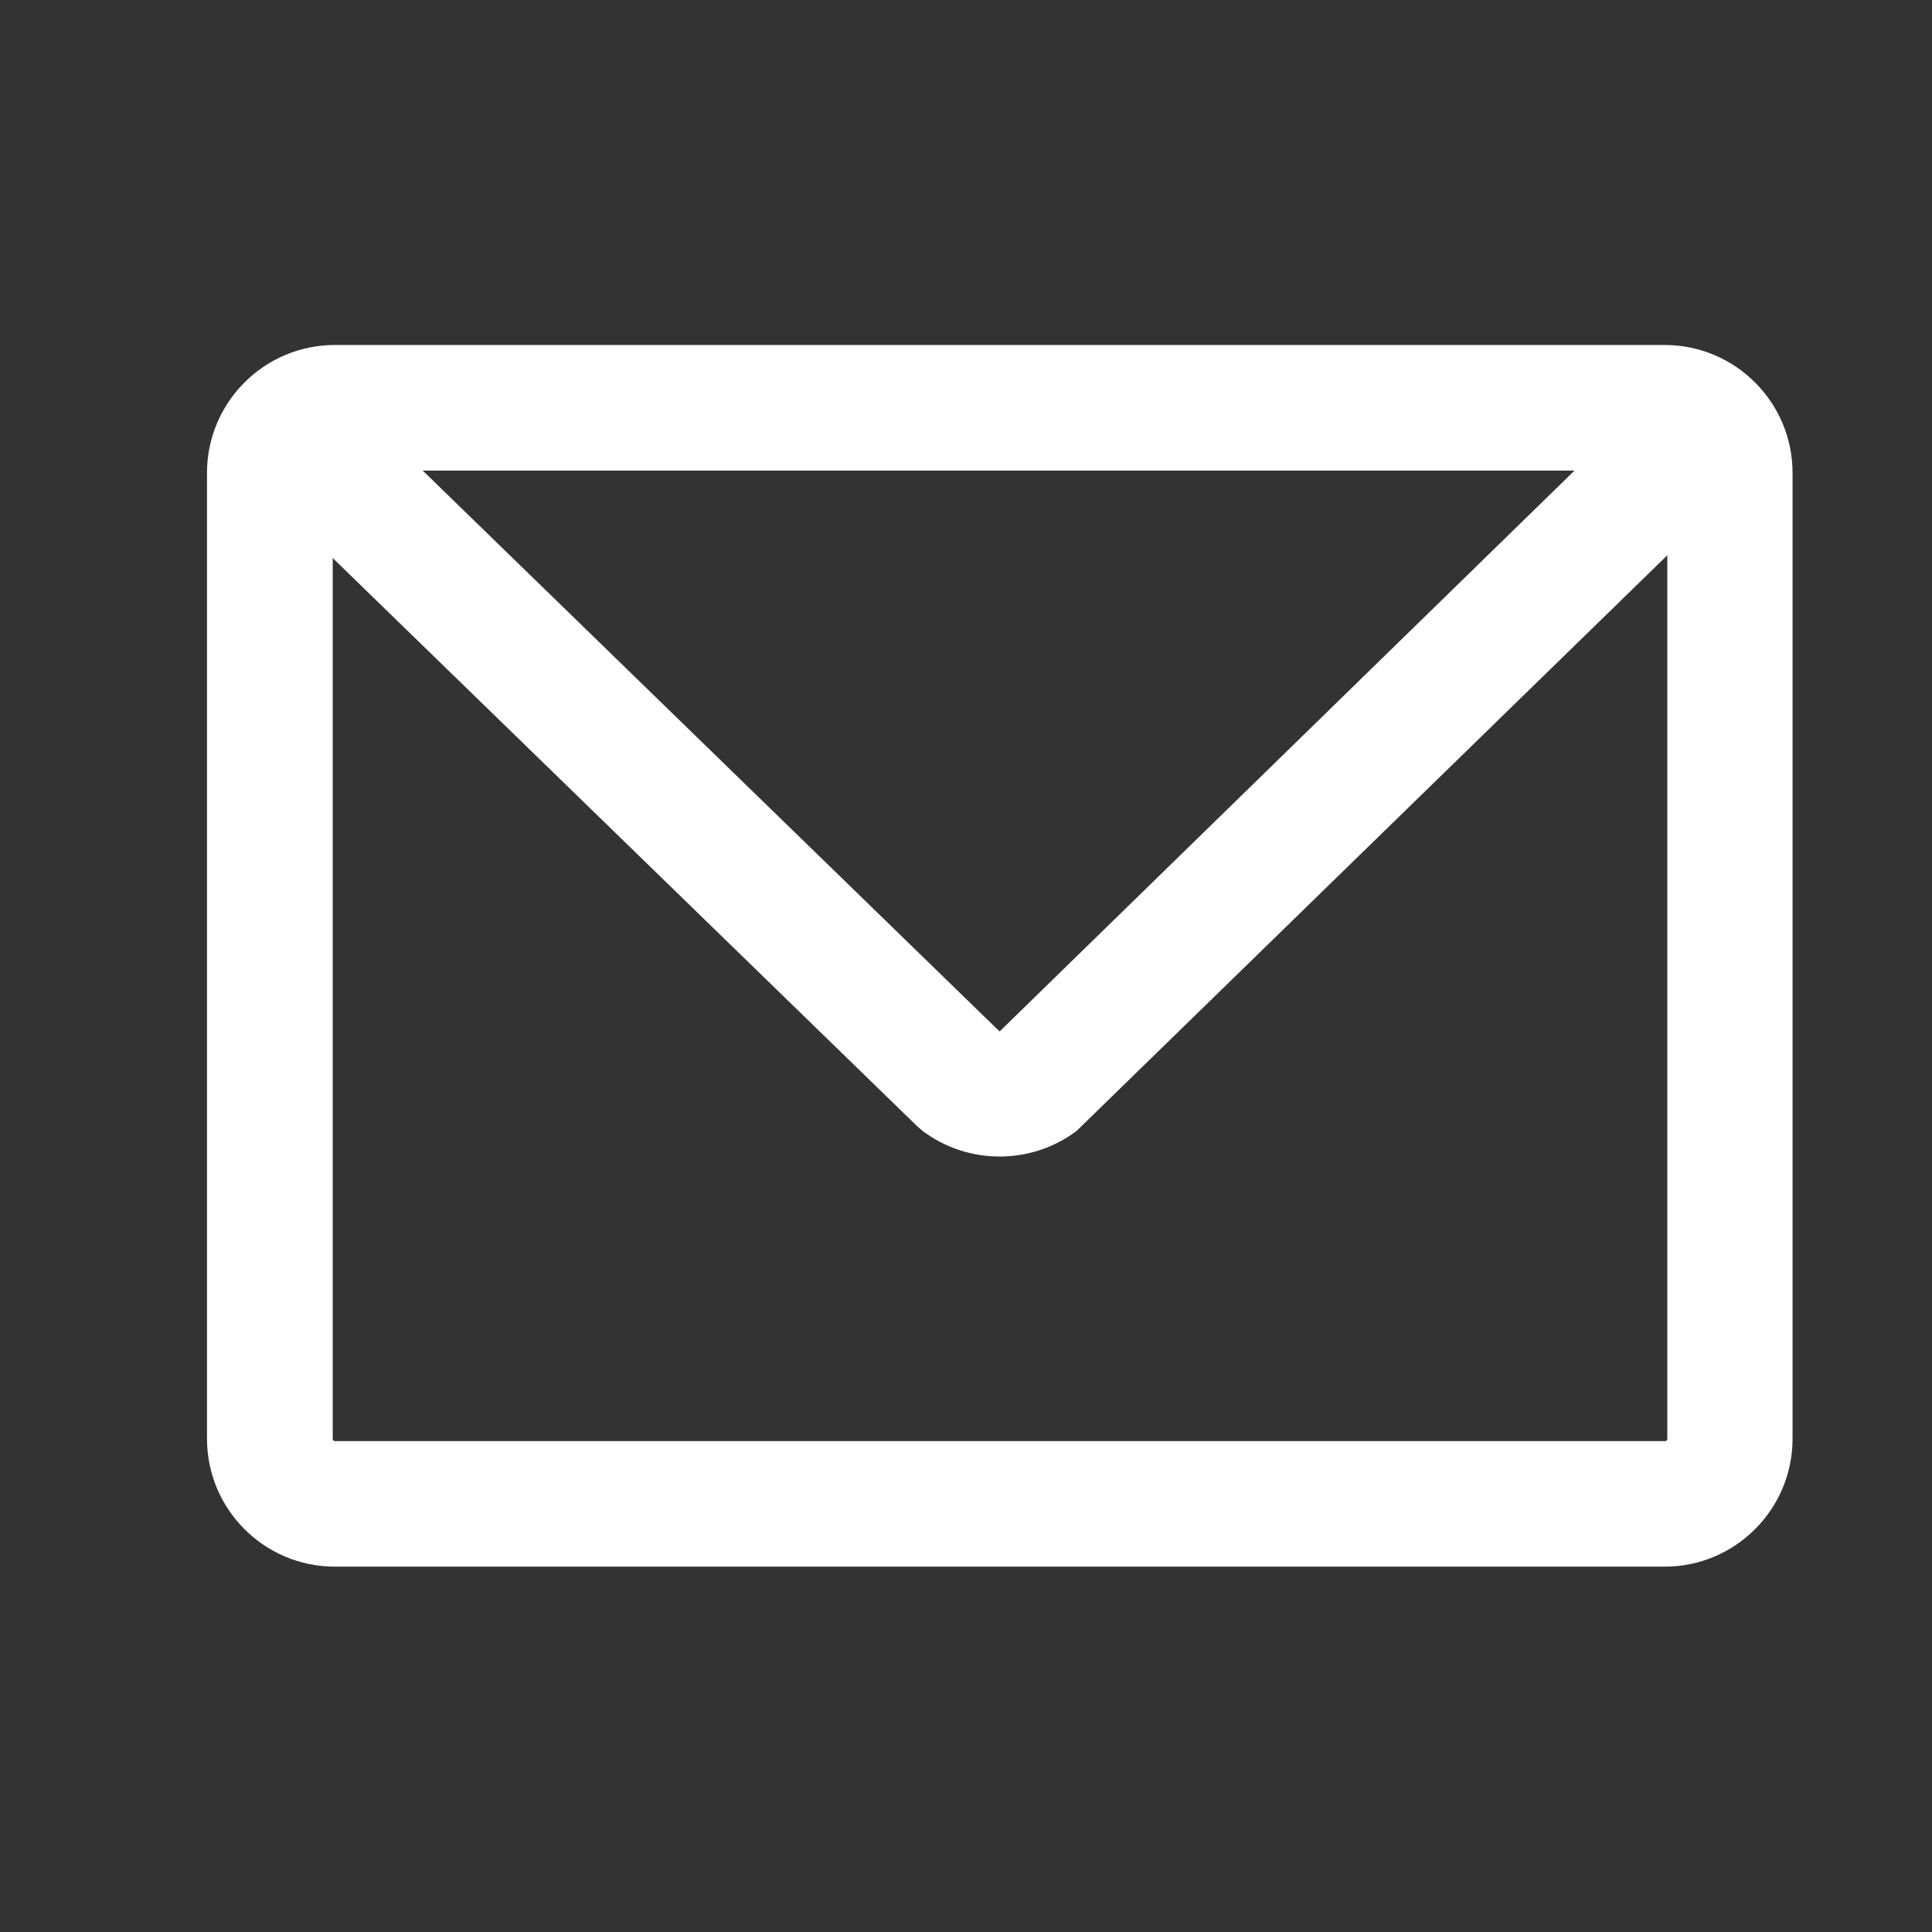 <svg width="28" height="28" viewBox="0 0 28 28" fill="none" xmlns="http://www.w3.org/2000/svg">
<rect x="0" y="0" width="28" height="28" fill="#333333" stroke="none"/>
<path d="M24.127 22.705H4.852C3.831 22.705 3 21.874 3 20.852V6.853C3 5.831 3.831 5 4.852 5H24.127C25.148 5 25.979 5.831 25.979 6.853V20.852C25.979 21.874 25.148 22.705 24.127 22.705ZM4.856 6.82C4.837 6.82 4.822 6.835 4.822 6.853V20.852C4.822 20.871 4.837 20.886 4.856 20.886H24.13C24.149 20.886 24.164 20.871 24.164 20.852V6.853C24.164 6.835 24.149 6.82 24.13 6.82H4.856Z" fill="white"/>
<path d="M14.487 16.761C14.094 16.761 13.701 16.638 13.372 16.391L13.286 16.316L3.258 6.567L4.526 5.264L14.483 14.945C14.487 14.945 14.487 14.945 14.491 14.945L24.414 5.264L25.683 6.567L15.602 16.391C15.273 16.638 14.88 16.761 14.487 16.761Z" fill="white"/>
</svg>
